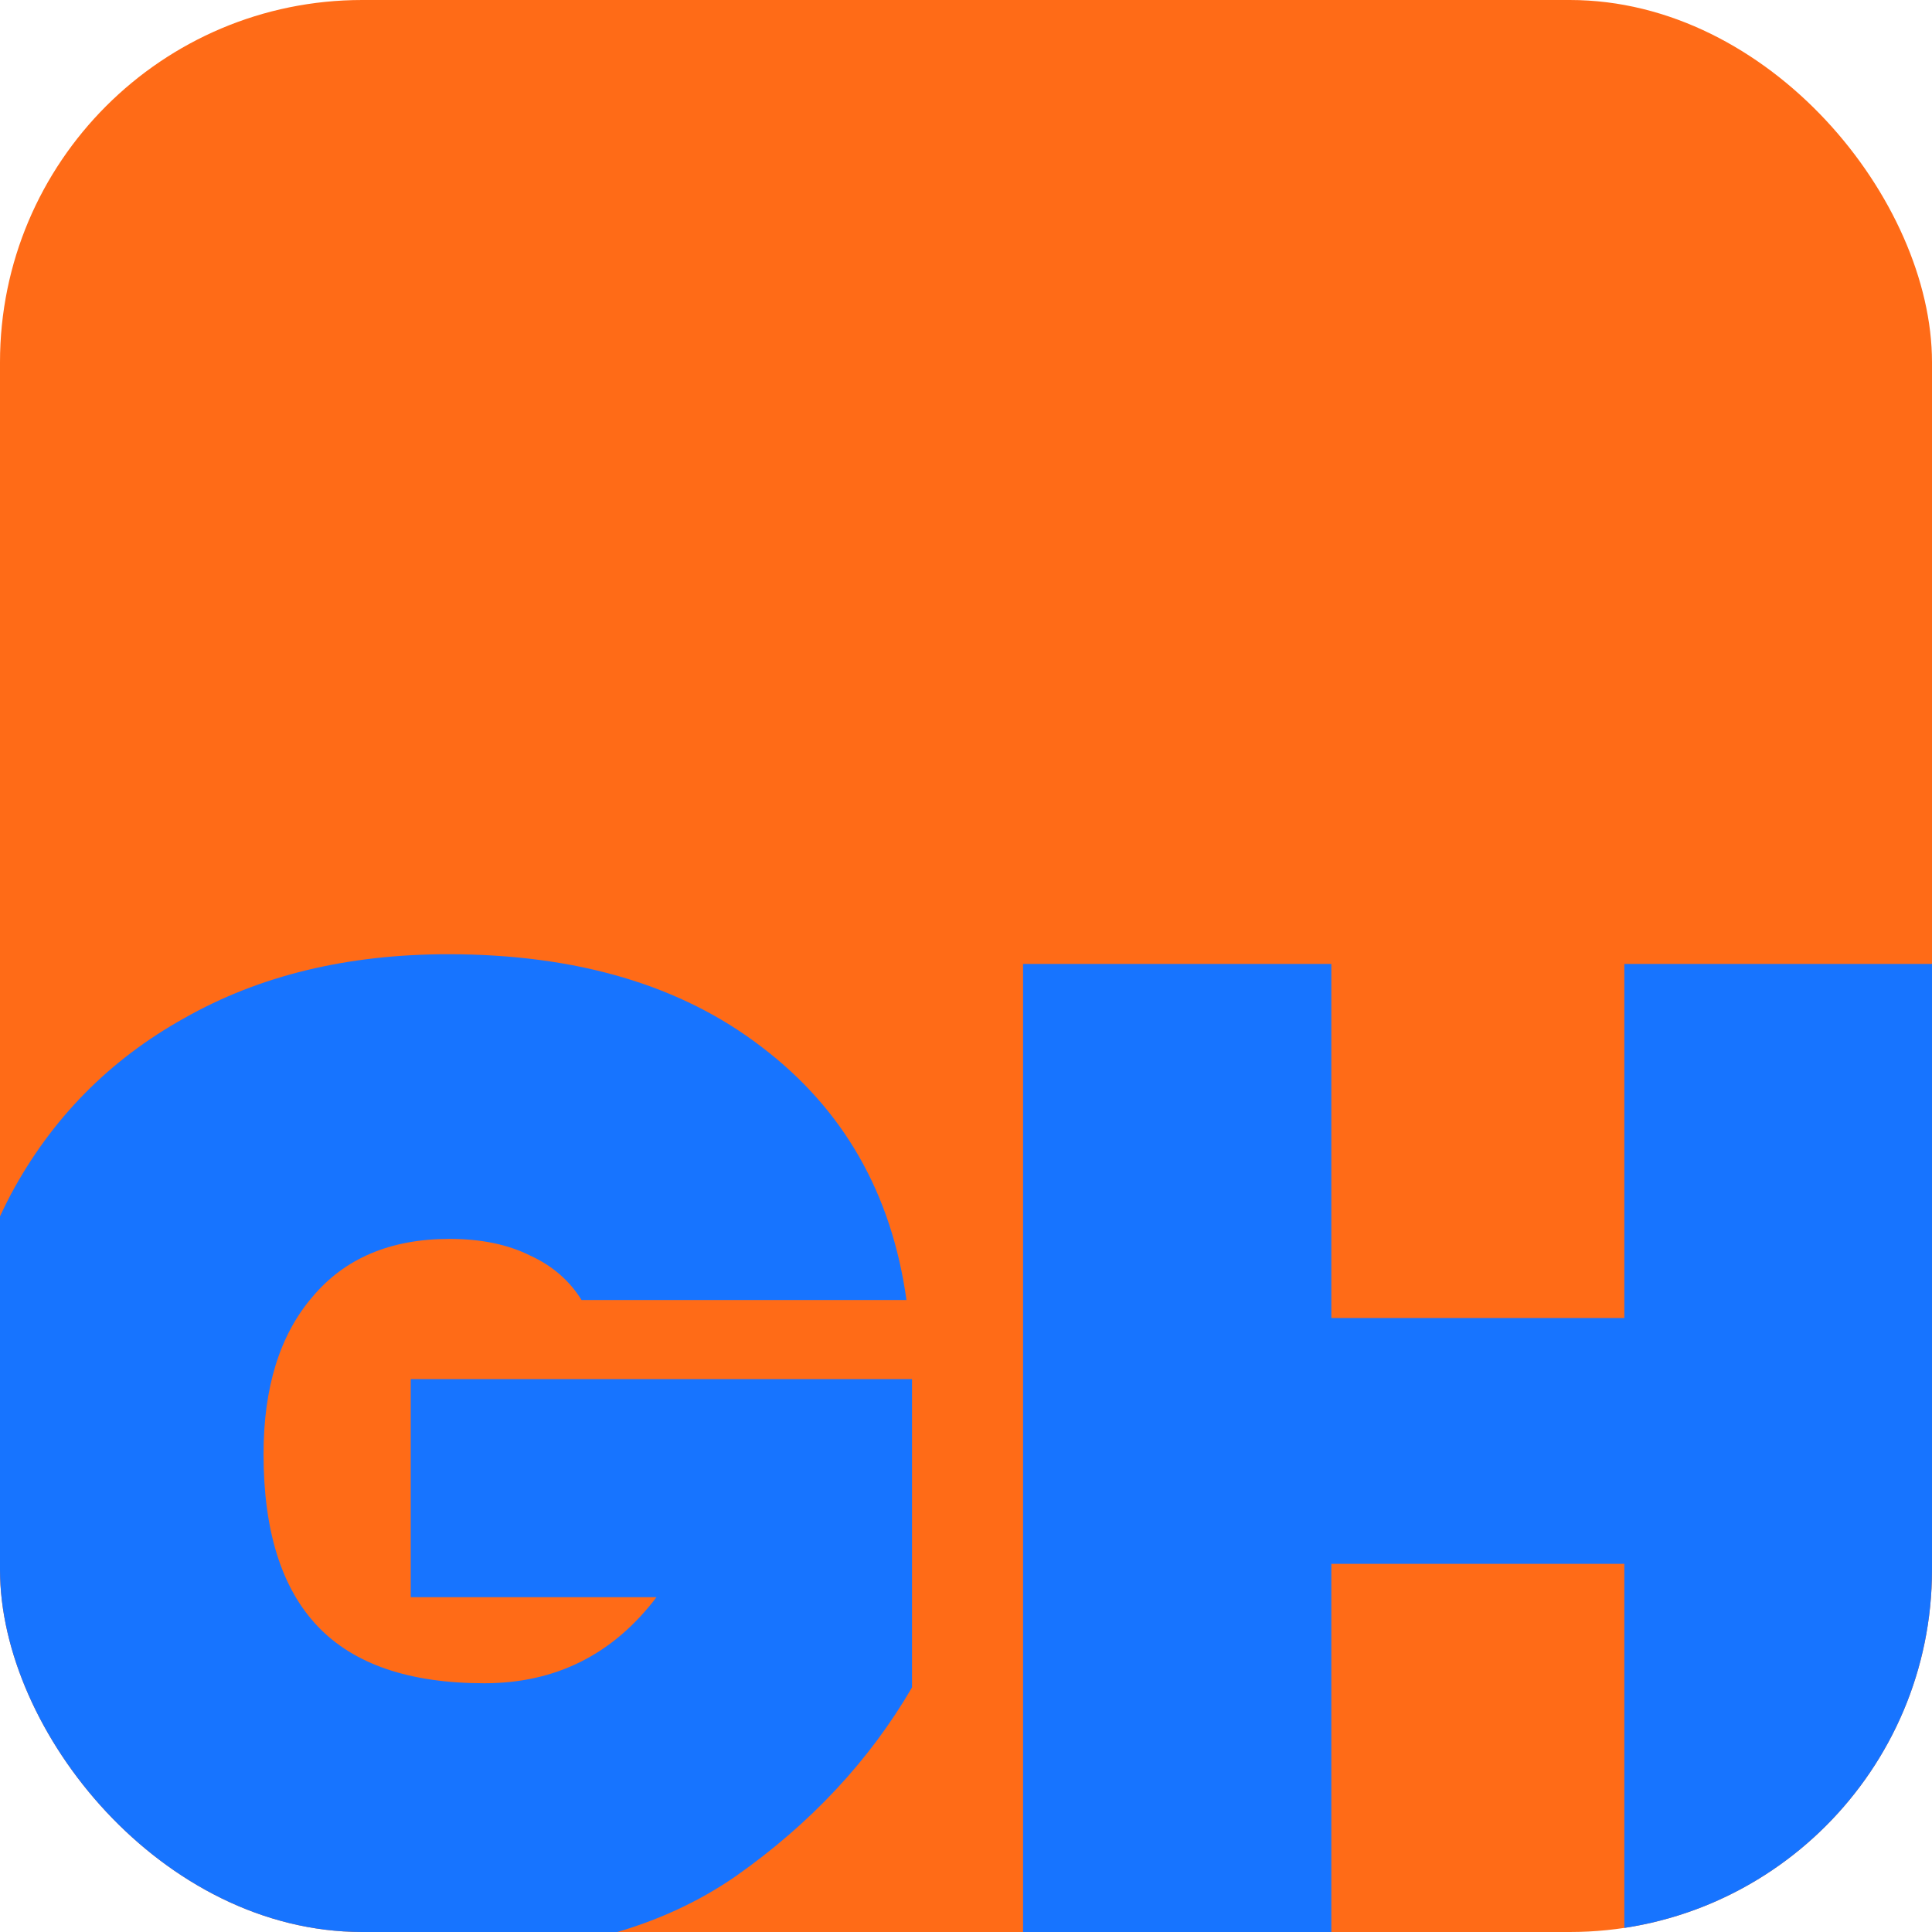<svg width="128" height="128" viewBox="0 0 128 128" fill="none" xmlns="http://www.w3.org/2000/svg">
<g clip-path="url(#clip0)">
<rect width="128" height="128" rx="24" fill="#FF6B17"/>
<path d="M29.696 63.22C38.221 63.22 45.152 65.275 50.488 69.384C55.885 73.493 59.075 79.075 60.056 86.128H38.528C37.731 84.84 36.596 83.859 35.124 83.184C33.652 82.448 31.873 82.08 29.788 82.08C25.863 82.08 22.827 83.368 20.68 85.944C18.533 88.459 17.46 91.924 17.46 96.34C17.46 101.431 18.656 105.233 21.048 107.748C23.44 110.263 27.12 111.52 32.088 111.52C36.811 111.52 40.613 109.619 43.496 105.816H27.212V91.372H60.424V111.796C57.603 116.641 53.708 120.812 48.74 124.308C43.772 127.743 37.485 129.46 29.88 129.46C23.133 129.46 17.245 128.08 12.216 125.32C7.248 122.499 3.415 118.573 0.716 113.544C-1.921 108.515 -3.24 102.78 -3.24 96.34C-3.24 89.9 -1.921 84.165 0.716 79.136C3.415 74.107 7.248 70.212 12.216 67.452C17.184 64.631 23.011 63.22 29.696 63.22Z" fill="#1774FF"/>
<path d="M128.04 63.864V129H107.616V103.608H88.204V129H67.78V63.864H88.204V87.324H107.616V63.864H128.04Z" fill="#1774FF"/>
</g>
<defs>
<clipPath id="clip0">
<rect width="128" height="128" rx="24" fill="white"/>
</clipPath>
</defs>
</svg>
